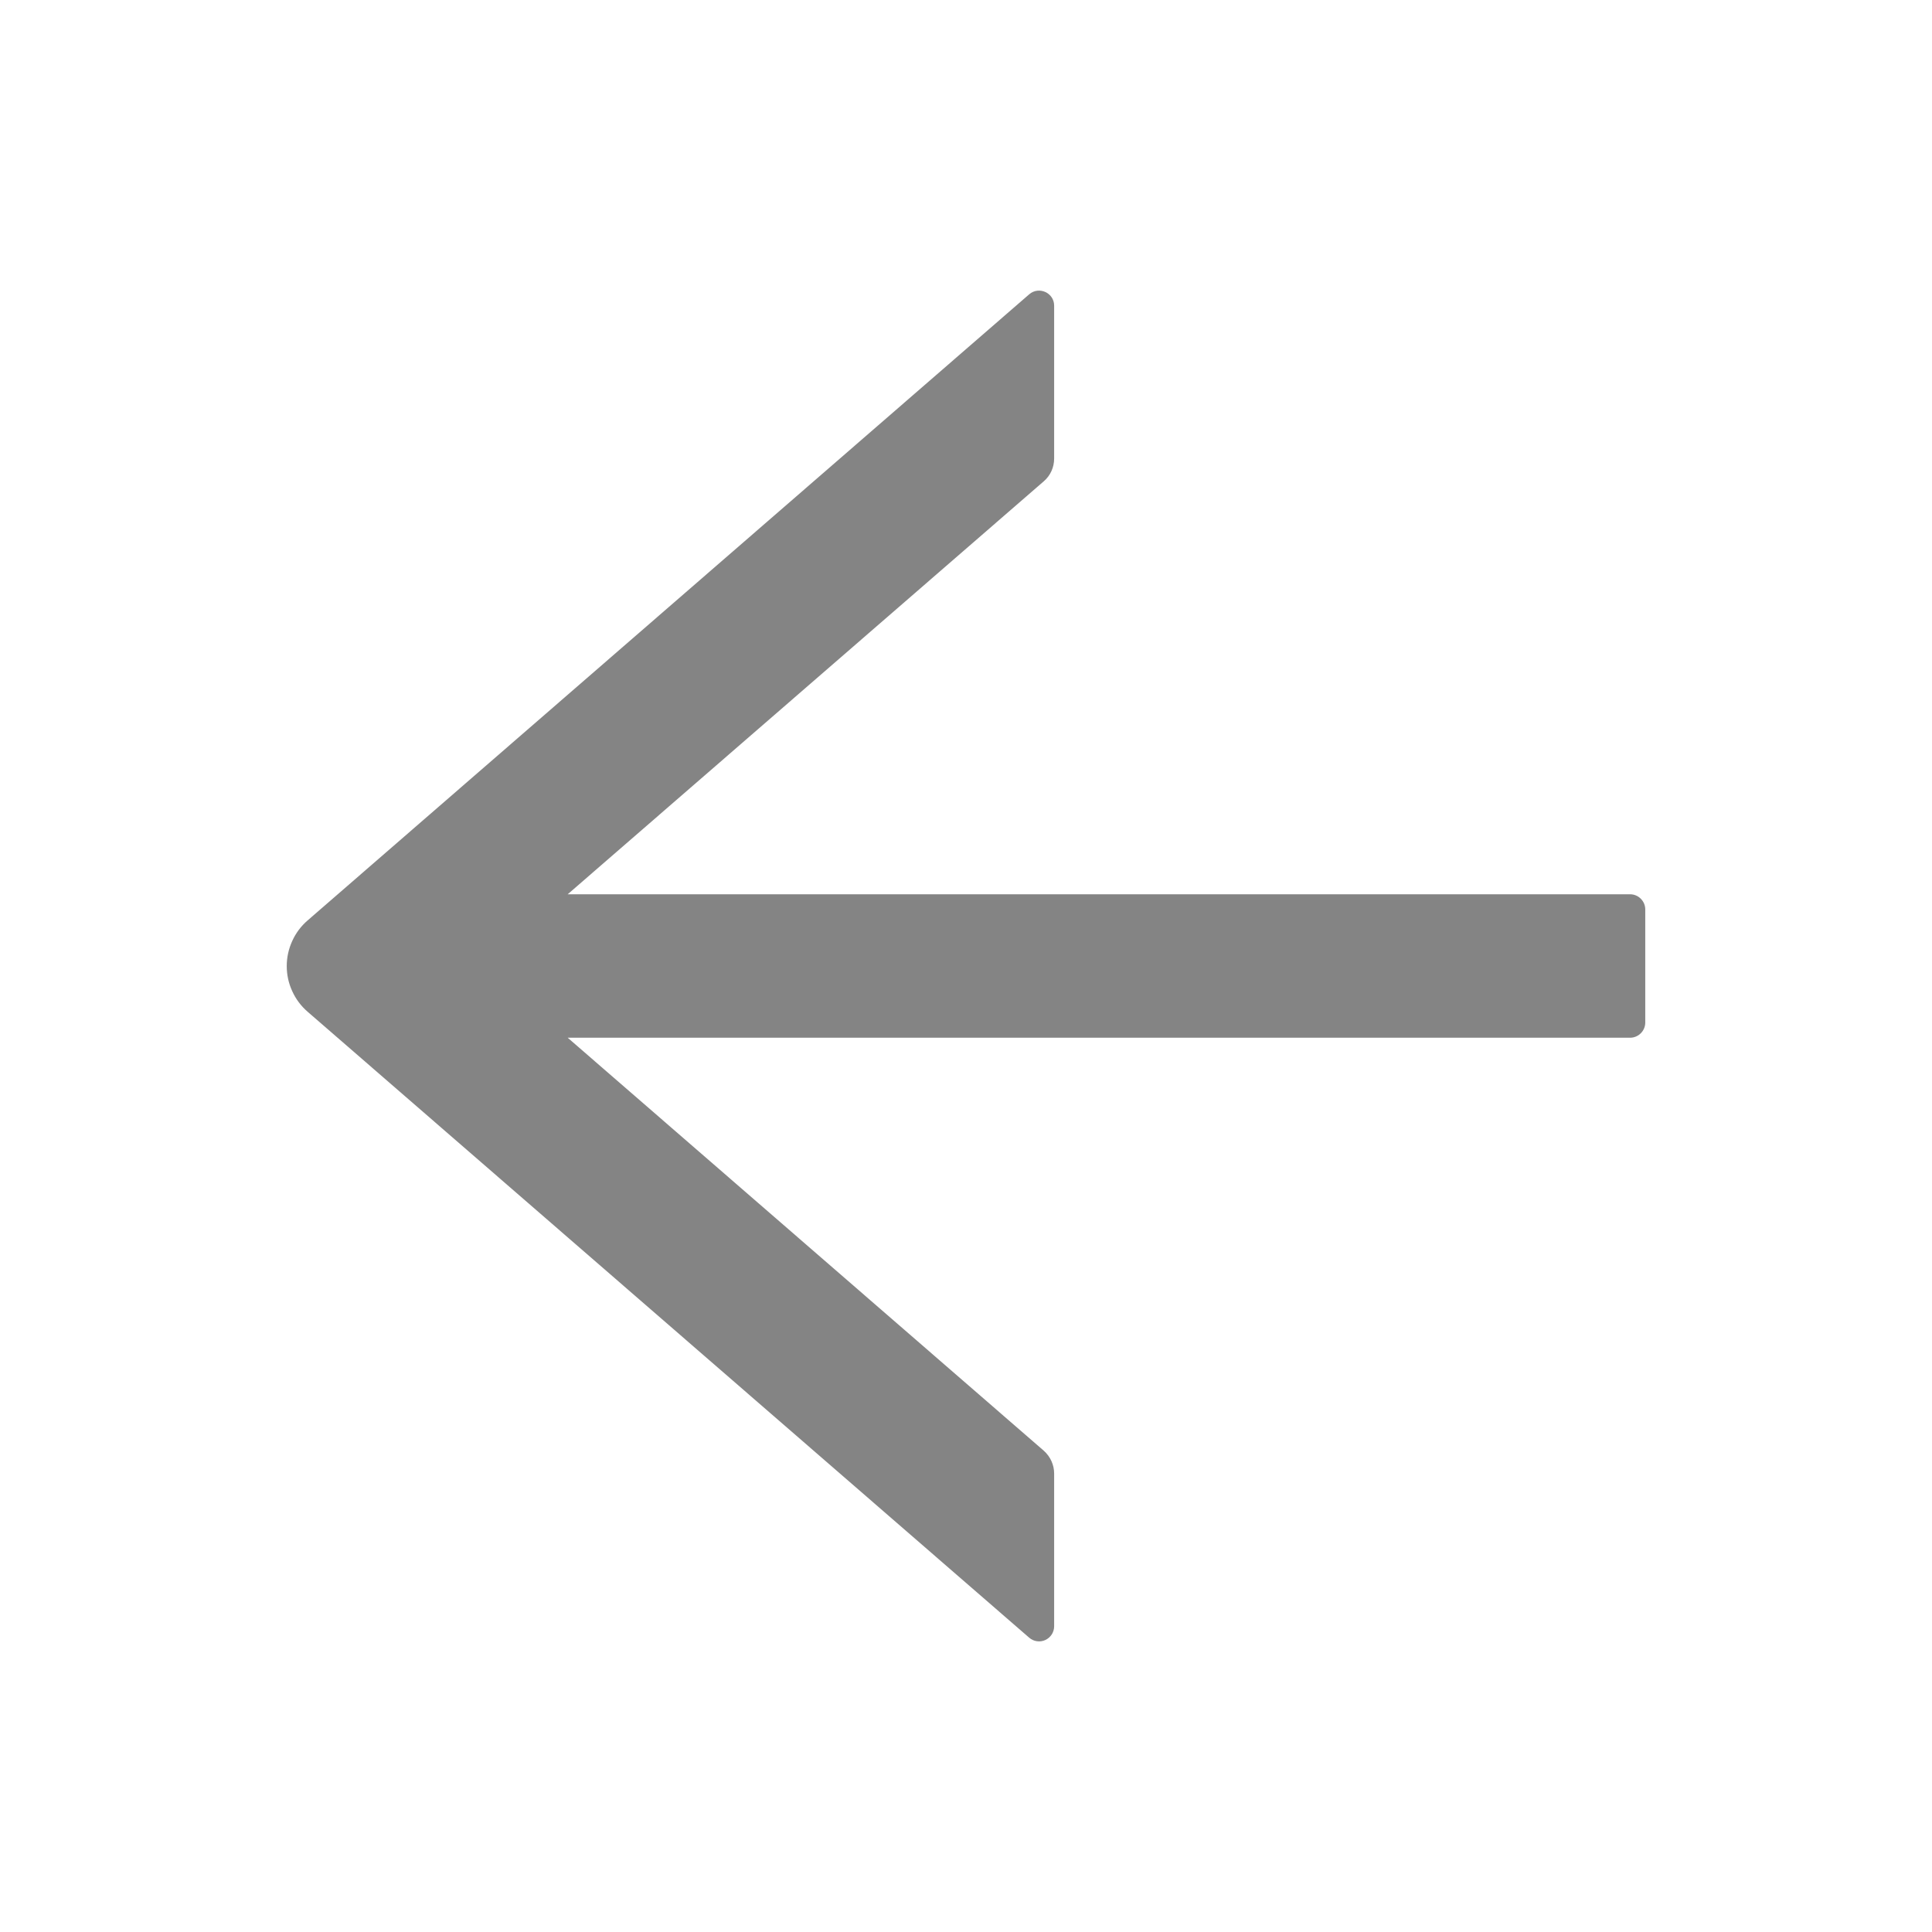 <svg width="24" height="24" viewBox="0 0 24 24" fill="none" xmlns="http://www.w3.org/2000/svg">
<path d="M12.785 3.656L3.82 11.435C3.739 11.505 3.674 11.592 3.63 11.69C3.585 11.788 3.562 11.894 3.562 12.001C3.562 12.109 3.585 12.215 3.63 12.312C3.674 12.41 3.739 12.497 3.82 12.567L12.785 20.344C12.812 20.367 12.845 20.383 12.881 20.388C12.916 20.393 12.953 20.388 12.985 20.373C13.018 20.358 13.045 20.334 13.065 20.304C13.084 20.274 13.095 20.239 13.095 20.203L13.095 18.305C13.095 18.197 13.048 18.094 12.966 18.021L7.052 12.891L20.25 12.891C20.353 12.891 20.438 12.806 20.438 12.703L20.438 11.297C20.438 11.194 20.353 11.109 20.25 11.109L7.052 11.109L12.966 5.979C13.048 5.909 13.095 5.806 13.095 5.695L13.095 3.797C13.095 3.638 12.907 3.551 12.785 3.656Z" fill="#848484"/>
</svg>
